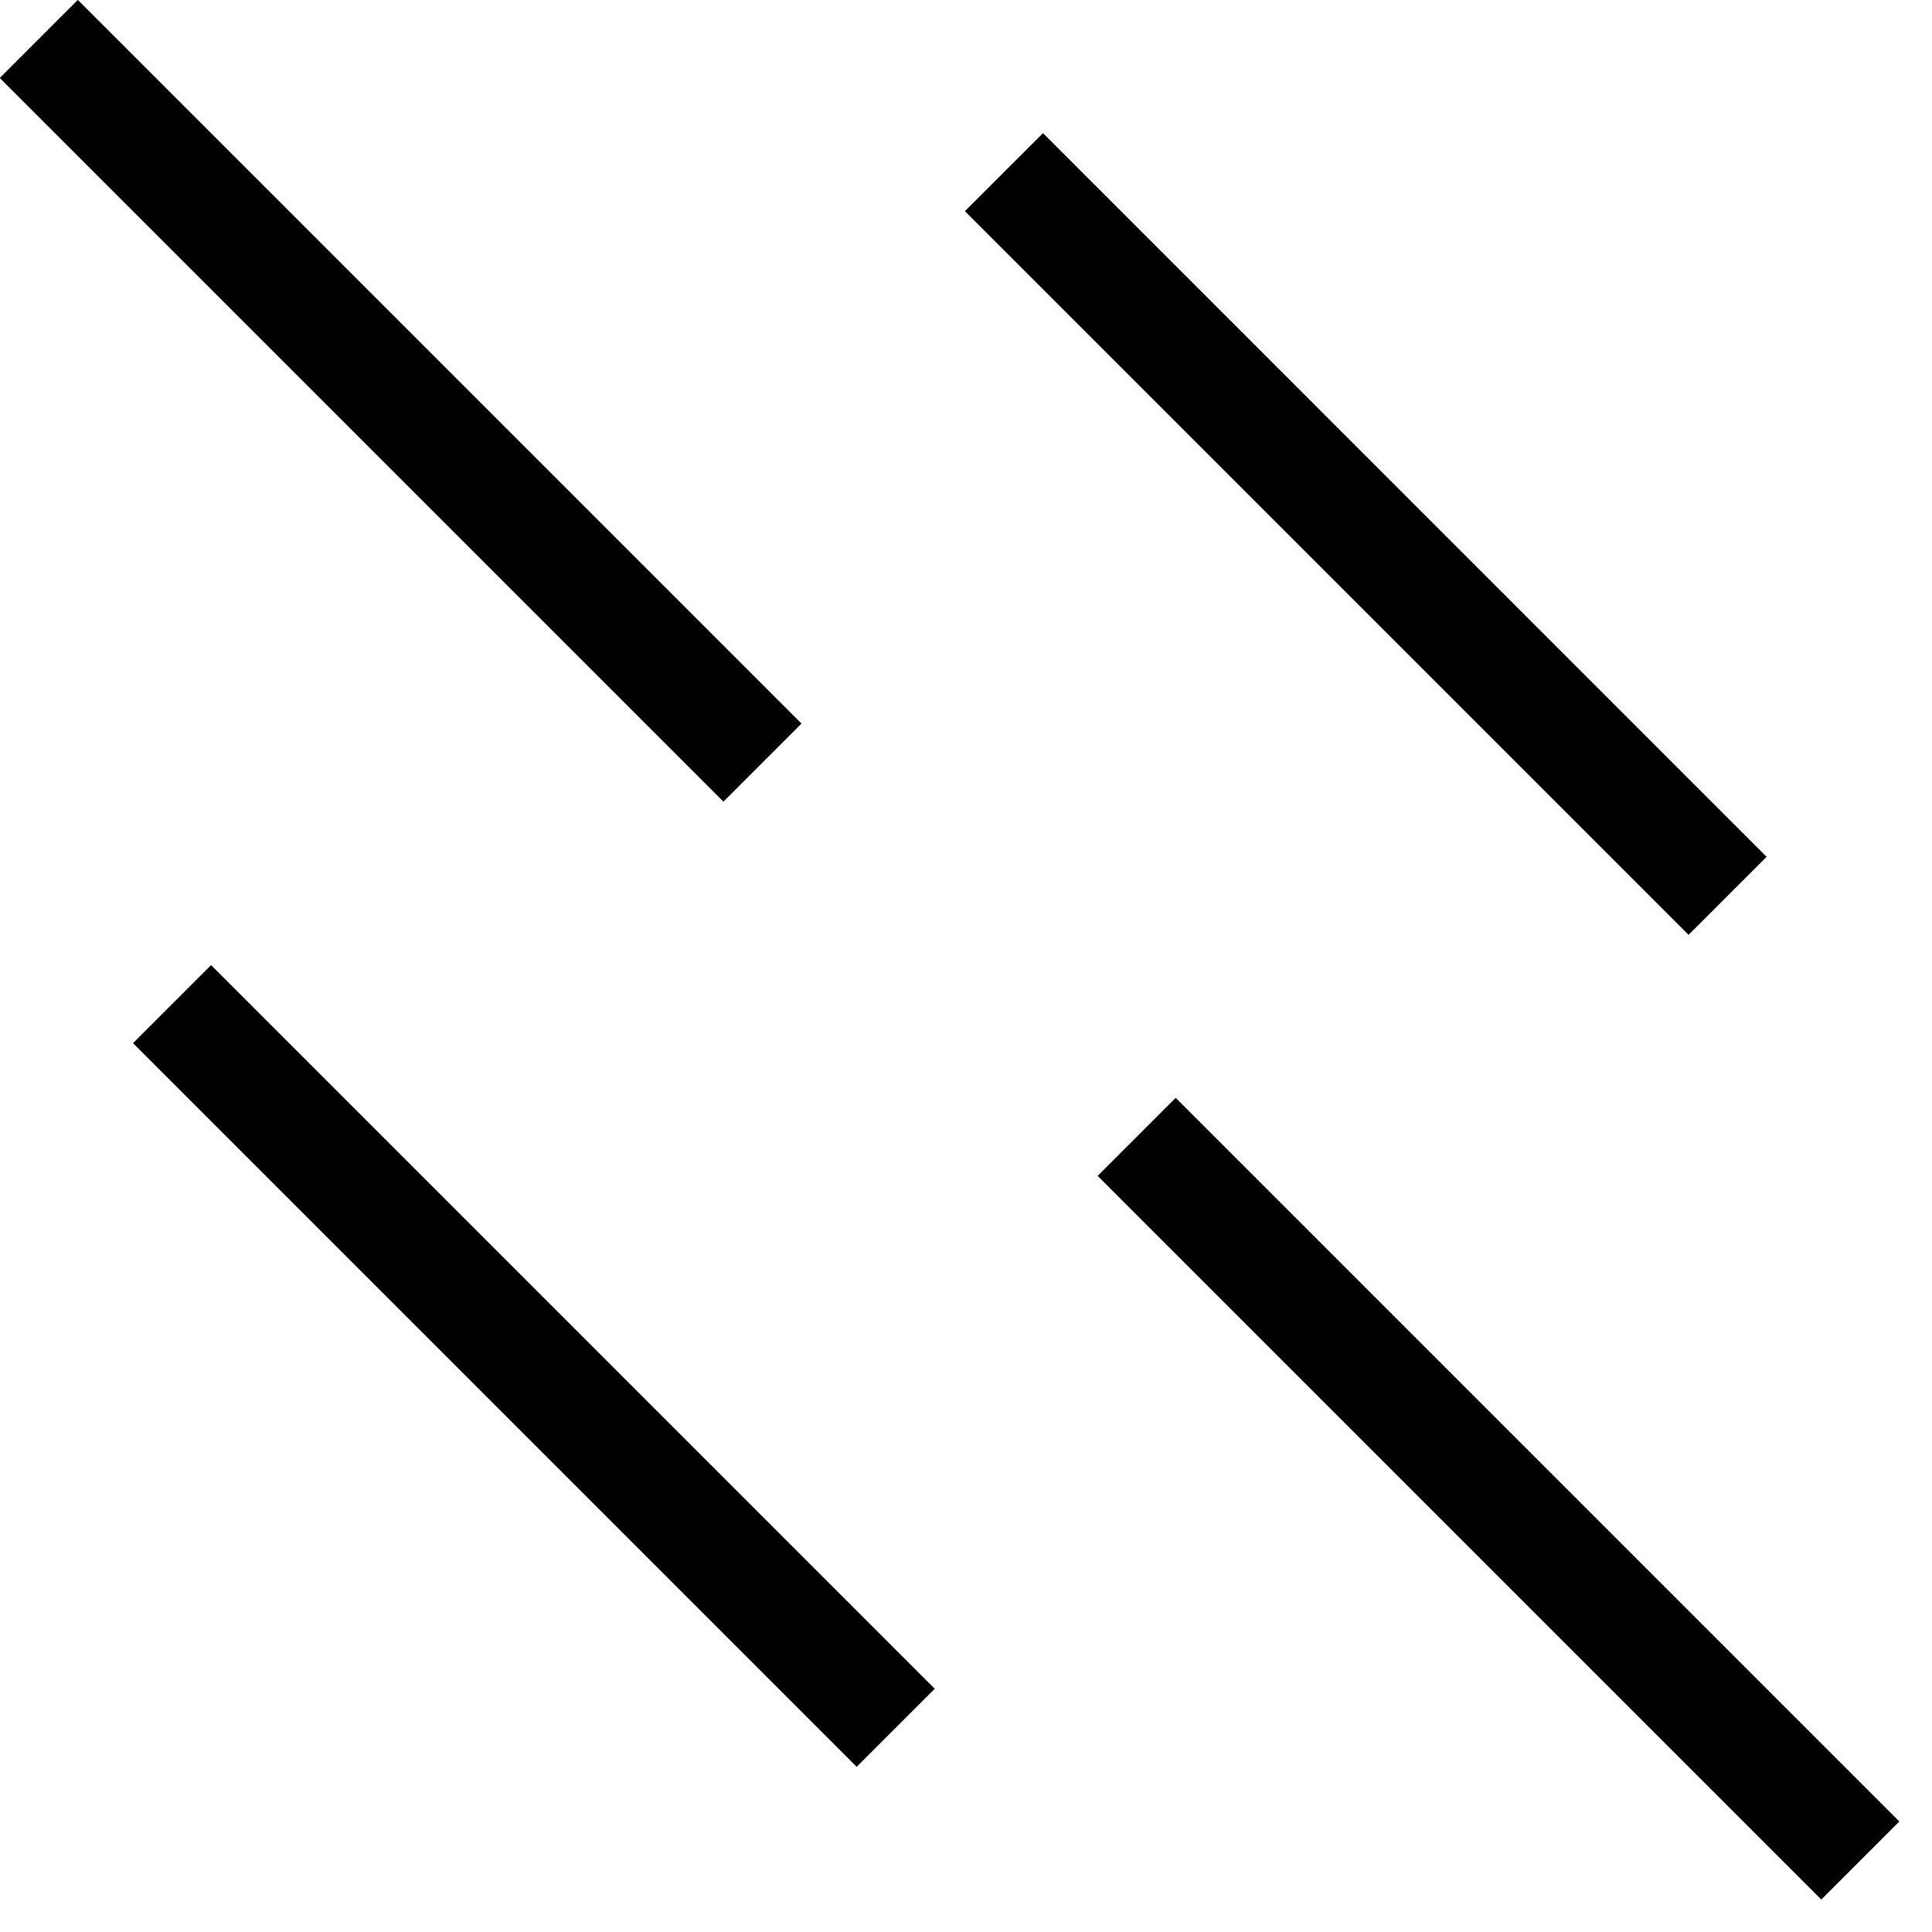 <svg width="35" height="35" viewBox="0 0 35 35" fill="none" xmlns="http://www.w3.org/2000/svg">
<g clip-path="url(#clip0_278_3341)">
<path d="M18.895 2.412L17.48 3.826L30.59 16.936L32.004 15.522L18.895 2.412Z" fill="current"/>
<path d="M3.824 17.484L2.41 18.898L15.52 32.008L16.934 30.594L3.824 17.484Z" fill="current"/>
<path d="M1.41 -0.002L-0.004 1.412L13.106 14.522L14.52 13.108L1.41 -0.002Z" fill="current"/>
<path d="M21.299 19.888L19.885 21.302L32.995 34.412L34.409 32.998L21.299 19.888Z" fill="current"/>
</g>
<defs>
<clipPath id="clip0_278_3341">
<rect width="34.41" height="34.41" fill="white"/>
</clipPath>
</defs>
</svg>
